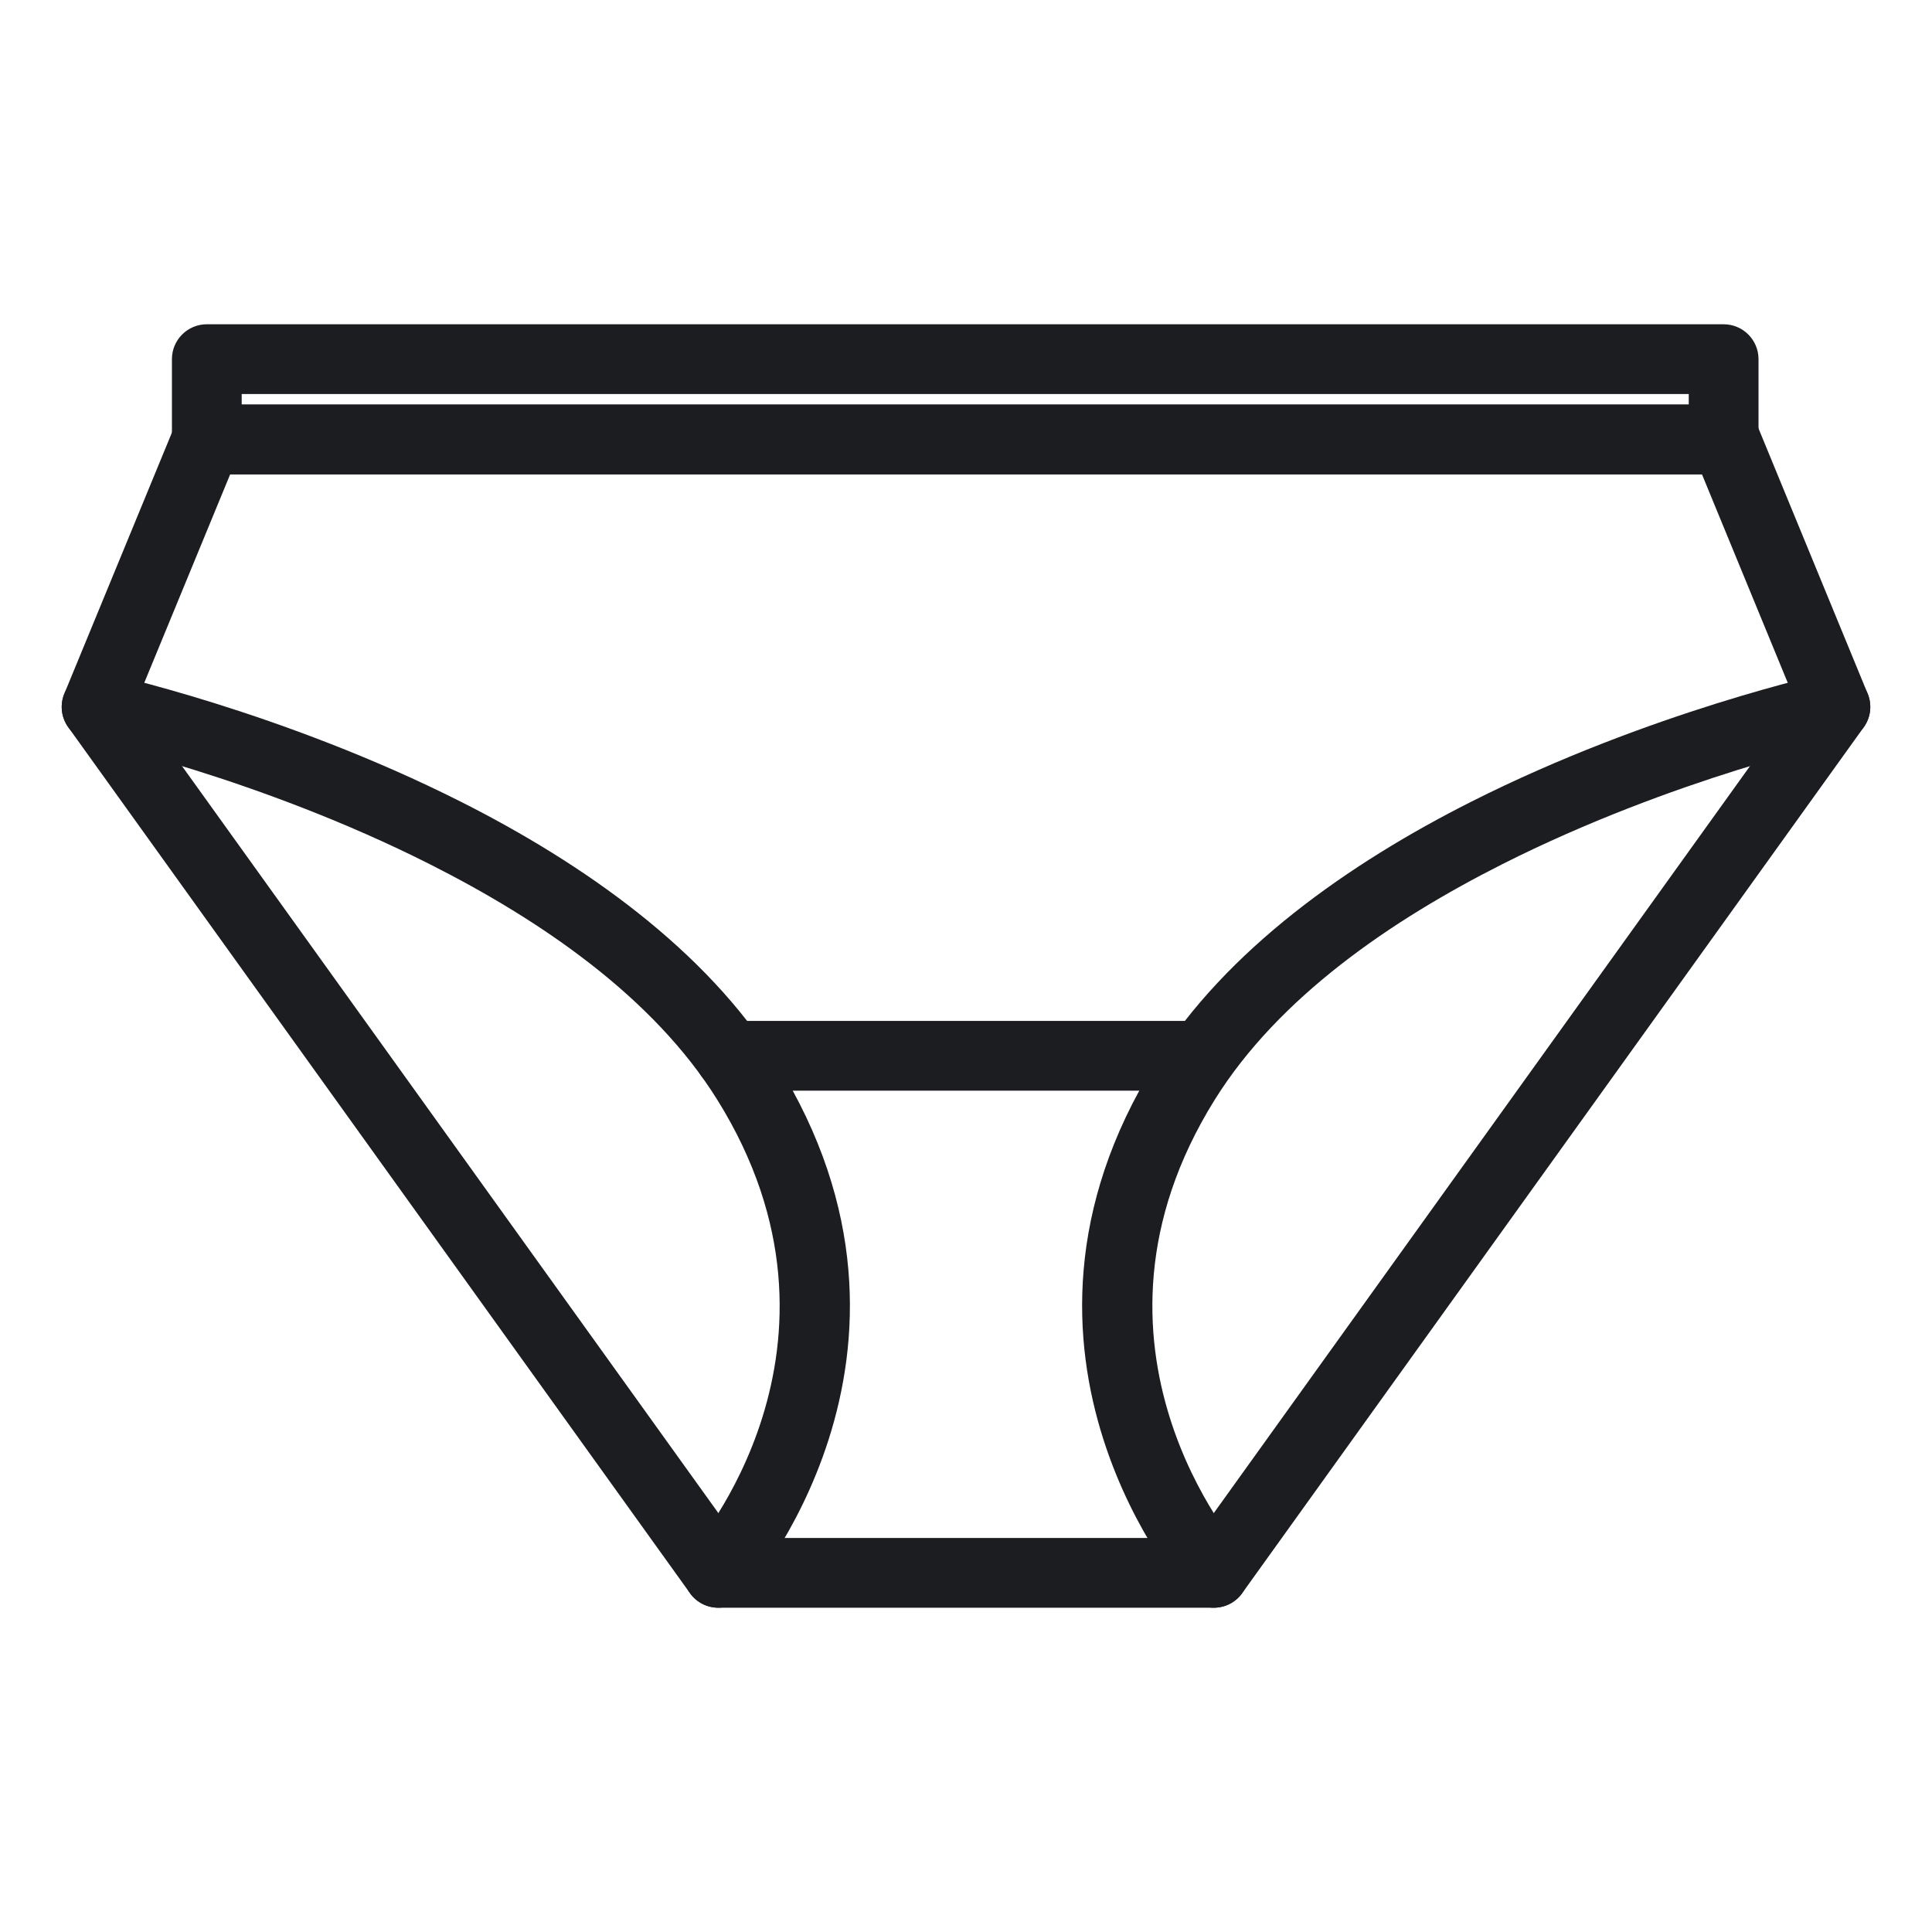 <?xml version="1.0" encoding="UTF-8" standalone="no"?><!DOCTYPE svg PUBLIC "-//W3C//DTD SVG 1.1//EN" "http://www.w3.org/Graphics/SVG/1.1/DTD/svg11.dtd"><svg width="100%" height="100%" viewBox="0 0 750 750" version="1.1" xmlns="http://www.w3.org/2000/svg" xmlns:xlink="http://www.w3.org/1999/xlink" xml:space="preserve" xmlns:serif="http://www.serif.com/" style="fill-rule:evenodd;clip-rule:evenodd;stroke-linejoin:round;stroke-miterlimit:2;"><g id="underwear-2"><path d="M669.114,184.144c7.478,0 13.541,-6.062 13.541,-13.541l0,-31.179c0,-7.479 -6.063,-13.542 -13.541,-13.542l-588.832,-0c-7.479,-0 -13.541,6.063 -13.541,13.542l-0,31.179c-0,7.479 6.062,13.541 13.541,13.541l588.832,0Zm-575.29,-31.179l-0,4.096l561.748,0l-0,-4.096l-561.748,0Z" style="fill:#1c1d20;"/><path d="M34.627,287.657c0,-0 65.777,14.302 132.156,47.793c43.15,21.771 86.796,51.575 111.628,91.419c59.747,95.787 -9.7,174.732 -9.7,174.732c-4.954,5.596 -4.433,14.161 1.164,19.115c5.596,4.954 14.161,4.432 19.115,-1.164c0,0 83.205,-93.503 12.403,-207.012c-27.34,-43.868 -74.897,-77.298 -122.41,-101.27c-69.613,-35.123 -138.61,-50.08 -138.61,-50.08c-7.304,-1.585 -14.521,3.057 -16.106,10.361c-1.586,7.303 3.056,14.52 10.36,16.106Z" style="fill:#1c1d20;"/><path d="M682.296,165.449c-2.089,-5.075 -7.034,-8.388 -12.523,-8.388l-589.491,0c-5.486,0 -10.43,3.31 -12.52,8.382l-42.782,103.821c-1.782,4.323 -1.207,9.259 1.52,13.057l241.35,336.153c2.544,3.543 6.639,5.644 11,5.644l192.355,0c4.362,0 8.457,-2.101 11.001,-5.645l241.295,-336.153c2.725,-3.796 3.3,-8.729 1.522,-13.05l-42.727,-103.821Zm-592.948,18.695l-36.464,88.488l232.914,324.403l178.458,-0l232.862,-324.405l-36.415,-88.486l-571.355,0Z" style="fill:#1c1d20;"/><path d="M709.626,261.19c7.304,-1.586 14.521,3.056 16.107,10.36c1.586,7.303 -3.056,14.521 -10.359,16.107c-0,-0 -65.758,14.302 -132.133,47.793c-43.149,21.772 -86.8,51.578 -111.654,91.424c-59.743,95.78 9.754,174.723 9.754,174.723c4.956,5.595 4.437,14.16 -1.157,19.116c-5.595,4.956 -14.16,4.437 -19.116,-1.157c0,-0 -83.263,-93.505 -12.46,-207.016c27.364,-43.871 74.925,-77.298 122.433,-101.27c69.609,-35.123 138.585,-50.08 138.585,-50.08Zm0,0c0,0 0,0 0,0Z" style="fill:#1c1d20;"/><path d="M283.305,423.405l182.621,0c7.474,0 13.542,-6.068 13.542,-13.541c-0,-7.474 -6.068,-13.542 -13.542,-13.542l-182.621,-0c-7.474,-0 -13.542,6.068 -13.542,13.542c0,7.473 6.068,13.541 13.542,13.541Z" style="fill:#1c1d20;"/></g></svg>